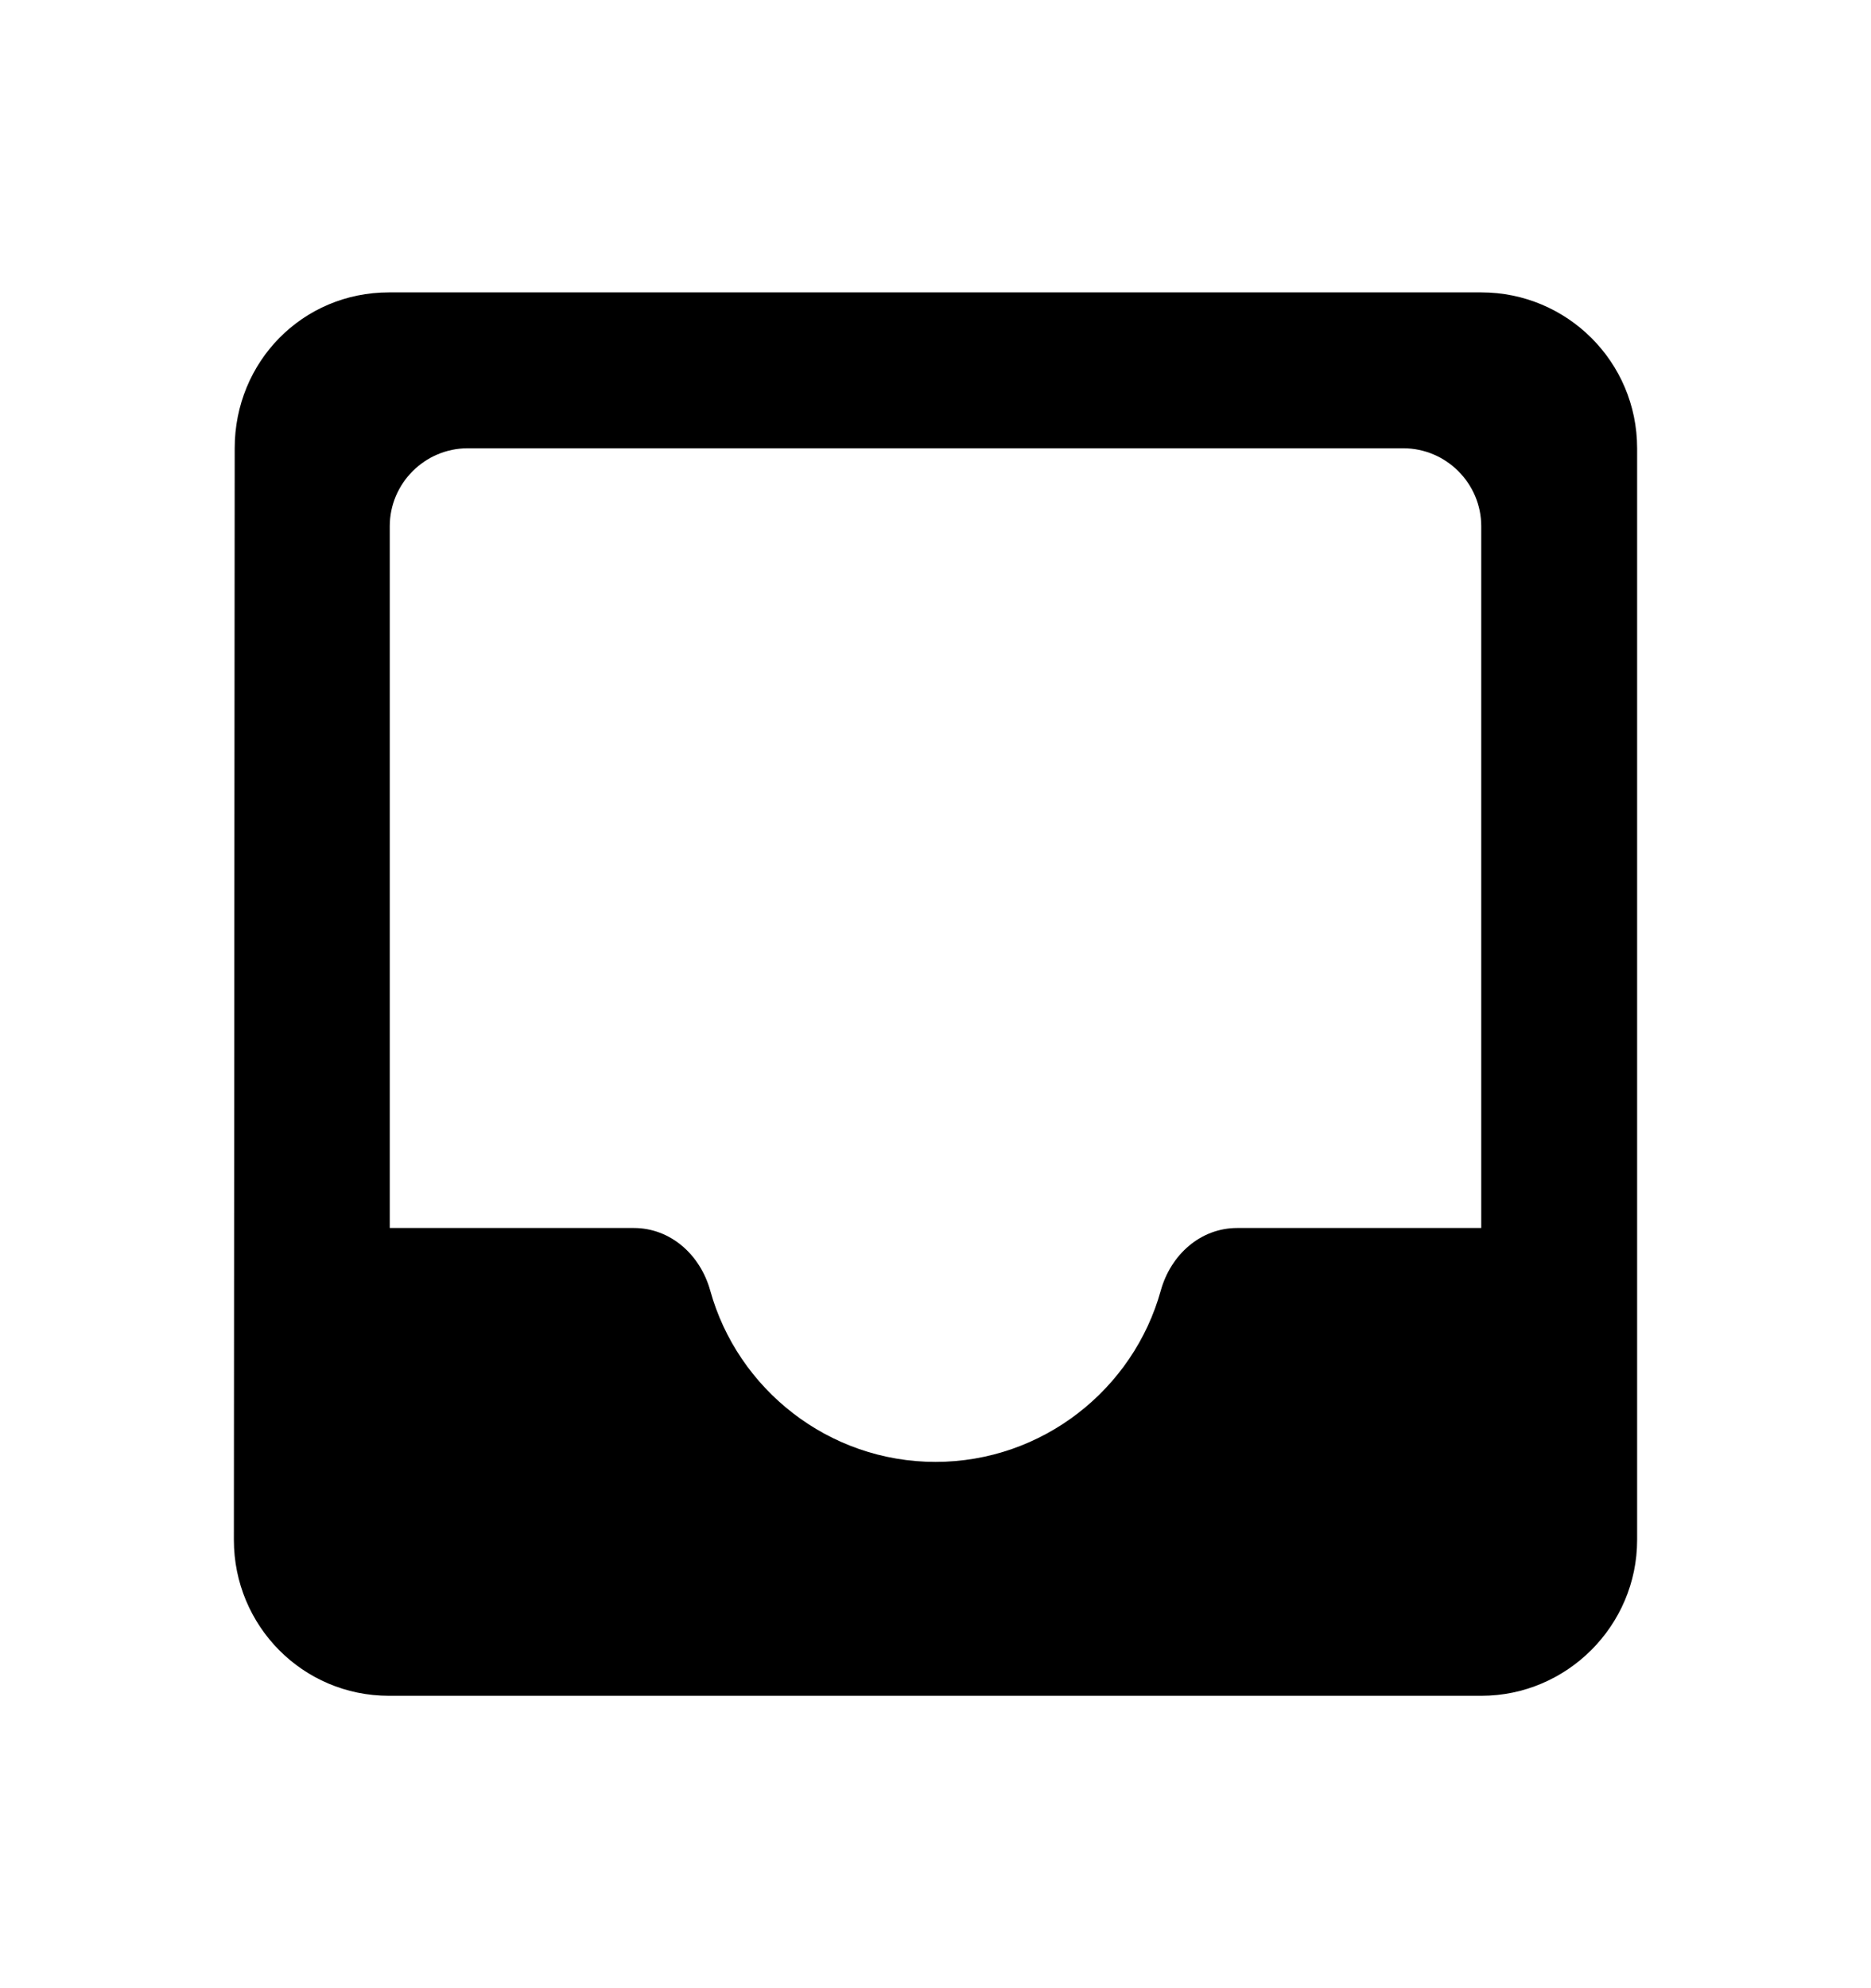 <svg width="16" height="17" viewBox="0 0 16 17" fill="none" xmlns="http://www.w3.org/2000/svg">
<path d="M12.667 2.5H3.327C2.587 2.5 2.007 3.093 2.007 3.833L2 13.167C2 13.9 2.587 14.5 3.327 14.5H12.667C13.4 14.5 14 13.9 14 13.167V3.833C14 3.093 13.4 2.5 12.667 2.5ZM12.667 10.5H10.58C10.267 10.5 10.013 10.727 9.927 11.033C9.693 11.88 8.913 12.5 8 12.5C7.087 12.5 6.307 11.88 6.073 11.033C5.987 10.727 5.733 10.5 5.42 10.5H3.333V4.5C3.333 4.133 3.633 3.833 4 3.833H12C12.367 3.833 12.667 4.133 12.667 4.5V10.5Z" fill="black"/>
</svg>
